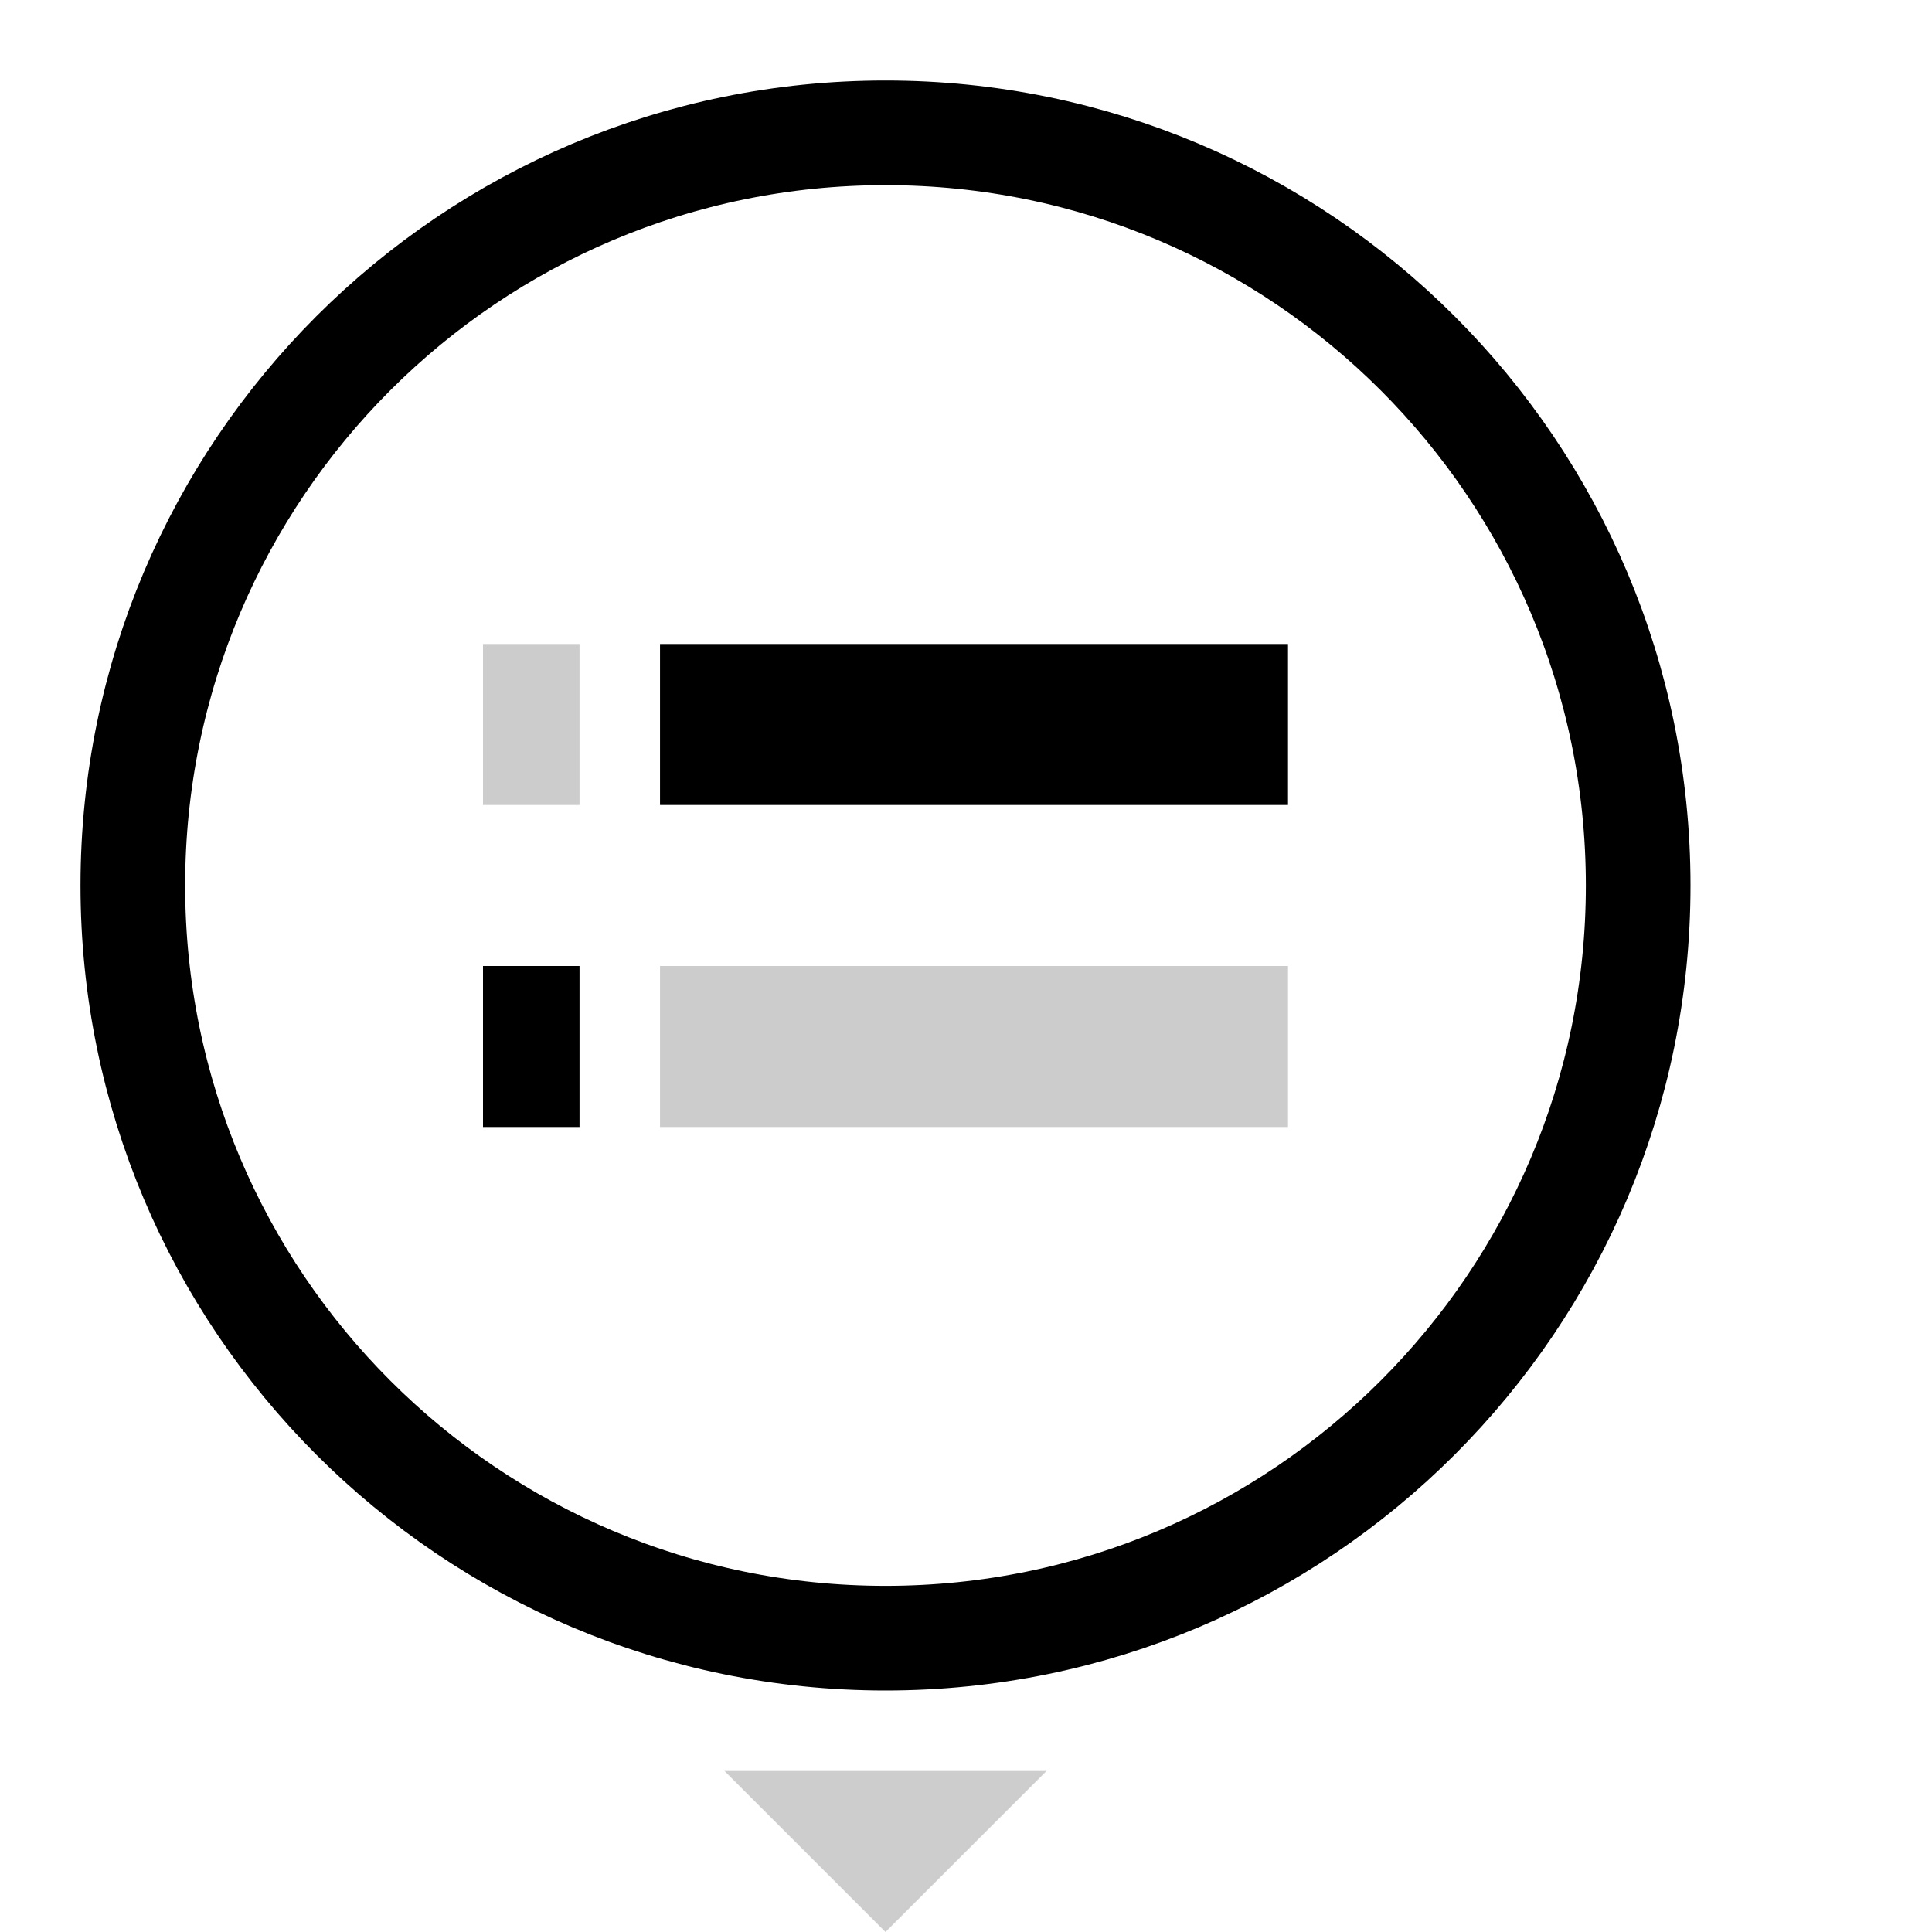 <?xml version="1.0" encoding="UTF-8"?>
<svg width="24px" height="24px" viewBox="0 0 24 24" version="1.1" xmlns="http://www.w3.org/2000/svg" xmlns:xlink="http://www.w3.org/1999/xlink">
    <title>icons_outlined_brand_tomenu</title>
    <g id="页面-1" stroke="none" stroke-width="1" fill="none" fill-rule="evenodd">
        <g id="icons_outlined_brand_tomenu" transform="translate(1, 1)" fill-rule="nonzero">
            <g id="common_icons_info">
                <path d="M10,0.65 C12.582,0.65 14.919,1.697 16.611,3.389 C18.303,5.081 19.35,7.418 19.35,10 C19.35,12.582 18.303,14.919 16.611,16.611 C14.919,18.303 12.582,19.35 10,19.35 C7.418,19.35 5.081,18.303 3.389,16.611 C1.697,14.919 0.65,12.582 0.65,10 C0.65,7.418 1.697,5.081 3.389,3.389 C5.081,1.697 7.418,0.65 10,0.65 Z" id="形状结合-path" stroke="#000000" stroke-width="1.3"></path>
                <polygon id="形状结合-path" fill="#000000" points="6.199 11 5 11 5 13 6.199 13"></polygon>
                <polygon id="形状结合-path备份-3" fill="#000000" opacity="0.202" points="6.199 7 5 7 5 9 6.199 9"></polygon>
                <polygon id="形状结合-path" fill="#000000" opacity="0.202" points="15 11 7.199 11 7.199 13 15 13"></polygon>
                <polygon id="形状结合-path备份-4" fill="#000000" points="15 7 7.199 7 7.199 9 15 9"></polygon>
            </g>
            <polygon id="路径-2" fill="#020202" opacity="0.199" points="8 21 12 21 10 23"></polygon>
        </g>
    </g>
</svg>